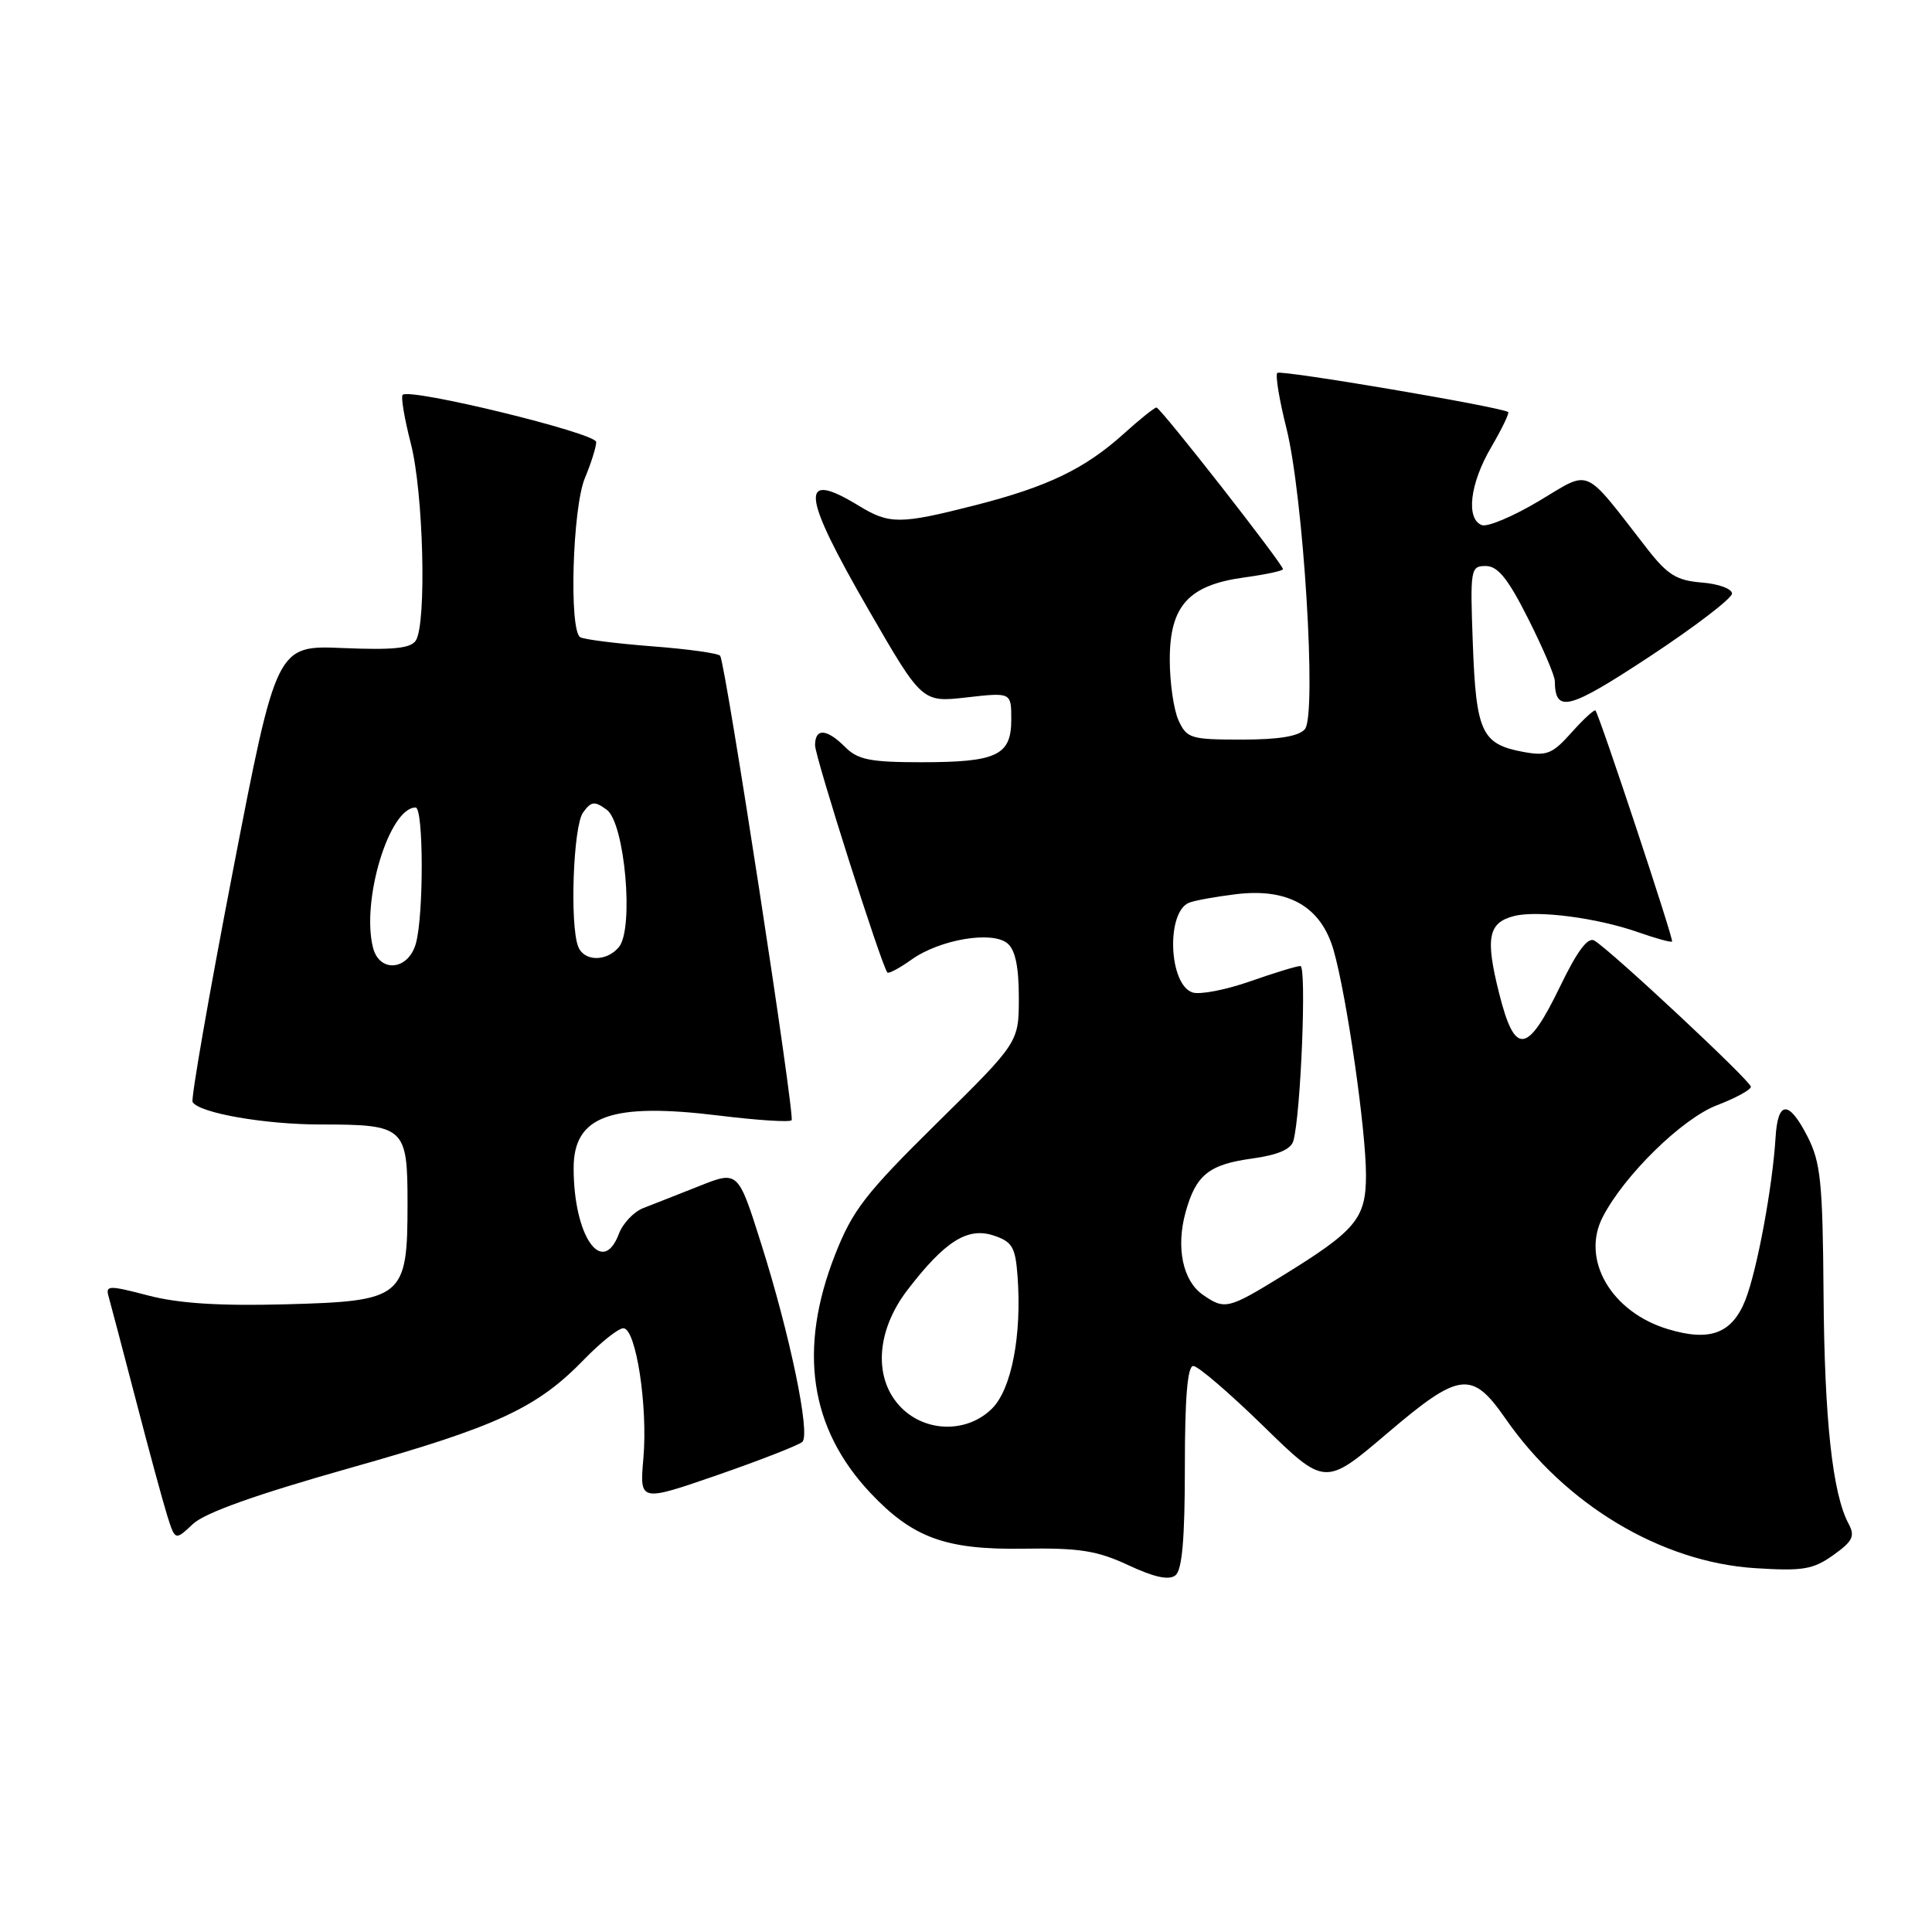 <?xml version="1.0" encoding="UTF-8" standalone="no"?>
<!DOCTYPE svg PUBLIC "-//W3C//DTD SVG 1.1//EN" "http://www.w3.org/Graphics/SVG/1.1/DTD/svg11.dtd" >
<svg xmlns="http://www.w3.org/2000/svg" xmlns:xlink="http://www.w3.org/1999/xlink" version="1.1" viewBox="0 0 256 256">
 <g >
 <path fill="currentColor"
d=" M 157.00 194.38 C 157.00 185.15 157.35 181.00 158.12 181.00 C 158.74 181.00 162.92 184.59 167.41 188.97 C 175.57 196.94 175.57 196.94 183.86 189.88 C 193.40 181.76 195.03 181.56 199.47 187.95 C 207.37 199.36 220.09 206.99 232.56 207.79 C 238.89 208.19 240.24 207.97 242.92 206.06 C 245.51 204.21 245.83 203.55 244.94 201.89 C 242.82 197.93 241.75 188.14 241.63 171.50 C 241.52 156.63 241.25 154.01 239.50 150.59 C 237.02 145.75 235.57 145.80 235.27 150.73 C 234.87 157.30 232.81 168.36 231.27 172.26 C 229.51 176.69 226.60 177.80 221.05 176.13 C 213.51 173.88 209.45 166.91 212.37 161.26 C 215.23 155.71 222.92 148.19 227.53 146.44 C 229.99 145.50 232.00 144.40 232.00 144.00 C 232.00 143.25 213.46 125.94 211.26 124.63 C 210.40 124.12 208.98 126.03 206.73 130.69 C 202.35 139.74 200.73 139.93 198.64 131.61 C 196.79 124.25 197.19 122.24 200.66 121.37 C 203.78 120.59 211.70 121.63 217.11 123.54 C 219.42 124.35 221.42 124.90 221.56 124.76 C 221.80 124.51 211.97 94.86 211.41 94.15 C 211.27 93.96 209.84 95.27 208.25 97.05 C 205.68 99.93 204.95 100.21 201.78 99.62 C 196.33 98.60 195.59 96.99 195.16 85.37 C 194.79 75.38 194.85 75.00 196.87 75.00 C 198.47 75.00 199.82 76.67 202.49 81.98 C 204.42 85.81 206.01 89.52 206.02 90.23 C 206.07 94.54 207.81 94.09 218.61 86.98 C 224.60 83.03 229.50 79.28 229.50 78.65 C 229.50 78.02 227.70 77.36 225.50 77.19 C 222.16 76.92 220.96 76.18 218.24 72.69 C 209.65 61.65 210.93 62.21 203.93 66.38 C 200.50 68.43 197.09 69.86 196.35 69.58 C 194.21 68.76 194.77 64.06 197.59 59.26 C 199.01 56.83 200.02 54.73 199.84 54.60 C 198.89 53.92 169.69 48.97 169.25 49.41 C 168.97 49.70 169.51 52.98 170.45 56.71 C 172.71 65.71 174.50 94.69 172.91 96.61 C 172.12 97.56 169.47 98.00 164.54 98.00 C 157.77 98.00 157.25 97.84 156.16 95.45 C 155.52 94.05 155.00 90.43 155.00 87.41 C 155.00 80.28 157.48 77.53 164.84 76.52 C 167.68 76.13 170.00 75.64 170.00 75.42 C 170.00 74.75 153.77 54.00 153.24 54.00 C 152.97 54.00 151.02 55.56 148.92 57.46 C 143.75 62.12 138.85 64.48 129.25 66.94 C 119.24 69.49 117.86 69.50 113.77 67.00 C 105.86 62.18 106.17 65.35 115.09 80.80 C 122.18 93.08 122.18 93.08 128.09 92.41 C 134.00 91.74 134.00 91.74 134.00 95.34 C 134.00 100.10 132.10 101.00 122.07 101.00 C 115.33 101.00 113.67 100.67 112.00 99.00 C 109.54 96.54 108.00 96.44 108.00 98.75 C 108.00 100.29 116.80 127.94 117.58 128.86 C 117.75 129.06 119.20 128.28 120.80 127.14 C 124.54 124.48 131.46 123.31 133.49 125.00 C 134.53 125.85 135.00 128.12 135.00 132.18 C 135.00 138.12 135.00 138.12 124.15 148.81 C 114.67 158.16 112.97 160.35 110.65 166.26 C 105.73 178.81 107.29 189.29 115.35 197.84 C 120.94 203.76 125.31 205.36 135.52 205.21 C 143.04 205.09 145.36 205.46 149.52 207.40 C 152.94 209.00 154.89 209.42 155.75 208.74 C 156.64 208.04 157.00 203.89 157.00 194.38 Z  M 46.33 194.53 C 65.94 189.00 71.16 186.58 77.45 180.08 C 79.63 177.84 81.94 176.00 82.60 176.00 C 84.27 176.00 85.86 186.35 85.25 193.26 C 84.75 199.02 84.75 199.02 95.13 195.43 C 100.83 193.45 105.87 191.48 106.32 191.05 C 107.41 190.01 104.67 176.83 100.86 164.80 C 97.80 155.11 97.80 155.11 92.65 157.16 C 89.82 158.28 86.48 159.60 85.23 160.08 C 83.98 160.57 82.53 162.10 82.01 163.48 C 79.81 169.27 76.02 163.80 76.01 154.82 C 75.99 147.84 80.94 146.05 95.36 147.83 C 100.33 148.44 104.62 148.72 104.89 148.44 C 105.37 147.96 96.17 88.13 95.43 86.90 C 95.23 86.57 91.17 86.00 86.41 85.64 C 81.65 85.27 77.36 84.73 76.88 84.43 C 75.38 83.50 75.86 67.28 77.50 63.35 C 78.33 61.37 79.00 59.22 79.00 58.57 C 79.00 57.39 54.29 51.37 53.35 52.32 C 53.10 52.57 53.59 55.48 54.44 58.78 C 56.11 65.23 56.55 82.58 55.10 84.87 C 54.44 85.91 52.11 86.15 45.44 85.87 C 36.64 85.50 36.64 85.50 30.86 115.41 C 27.68 131.86 25.28 145.64 25.52 146.03 C 26.42 147.49 35.09 149.00 42.51 149.00 C 53.62 149.00 54.00 149.35 54.00 159.42 C 54.00 171.98 53.47 172.41 37.77 172.83 C 29.04 173.06 23.66 172.71 19.64 171.66 C 14.35 170.28 13.96 170.30 14.40 171.83 C 14.66 172.75 16.28 178.90 18.00 185.50 C 19.71 192.10 21.59 199.00 22.16 200.83 C 23.21 204.15 23.21 204.15 25.56 201.94 C 27.15 200.45 33.91 198.04 46.33 194.53 Z  M 119.45 186.55 C 115.70 182.79 116.03 176.42 120.25 170.92 C 125.20 164.47 128.20 162.57 131.65 163.71 C 134.13 164.53 134.54 165.23 134.83 169.08 C 135.41 176.92 134.04 184.05 131.46 186.63 C 128.21 189.88 122.75 189.84 119.45 186.55 Z  M 159.35 171.54 C 156.72 169.69 155.81 165.29 157.09 160.65 C 158.46 155.68 160.17 154.30 165.93 153.51 C 169.33 153.04 171.07 152.29 171.38 151.16 C 172.37 147.63 173.15 128.00 172.31 128.00 C 171.83 128.00 168.82 128.92 165.63 130.04 C 162.44 131.16 159.02 131.82 158.03 131.51 C 154.85 130.50 154.49 120.79 157.59 119.60 C 158.35 119.31 161.12 118.81 163.74 118.49 C 170.70 117.63 175.05 120.12 176.71 125.91 C 178.45 132.00 181.00 149.72 181.00 155.70 C 181.00 161.48 179.70 163.03 169.81 169.12 C 162.72 173.48 162.27 173.58 159.35 171.54 Z  M 49.42 125.55 C 47.85 119.28 51.59 107.00 55.07 107.00 C 56.13 107.00 56.16 121.21 55.11 125.00 C 54.12 128.59 50.28 128.96 49.42 125.55 Z  M 76.61 125.42 C 75.48 122.49 75.96 109.43 77.26 107.66 C 78.35 106.16 78.78 106.12 80.40 107.30 C 82.79 109.05 84.03 123.05 82.01 125.49 C 80.37 127.46 77.38 127.42 76.61 125.42 Z "/>
</g>
</svg>